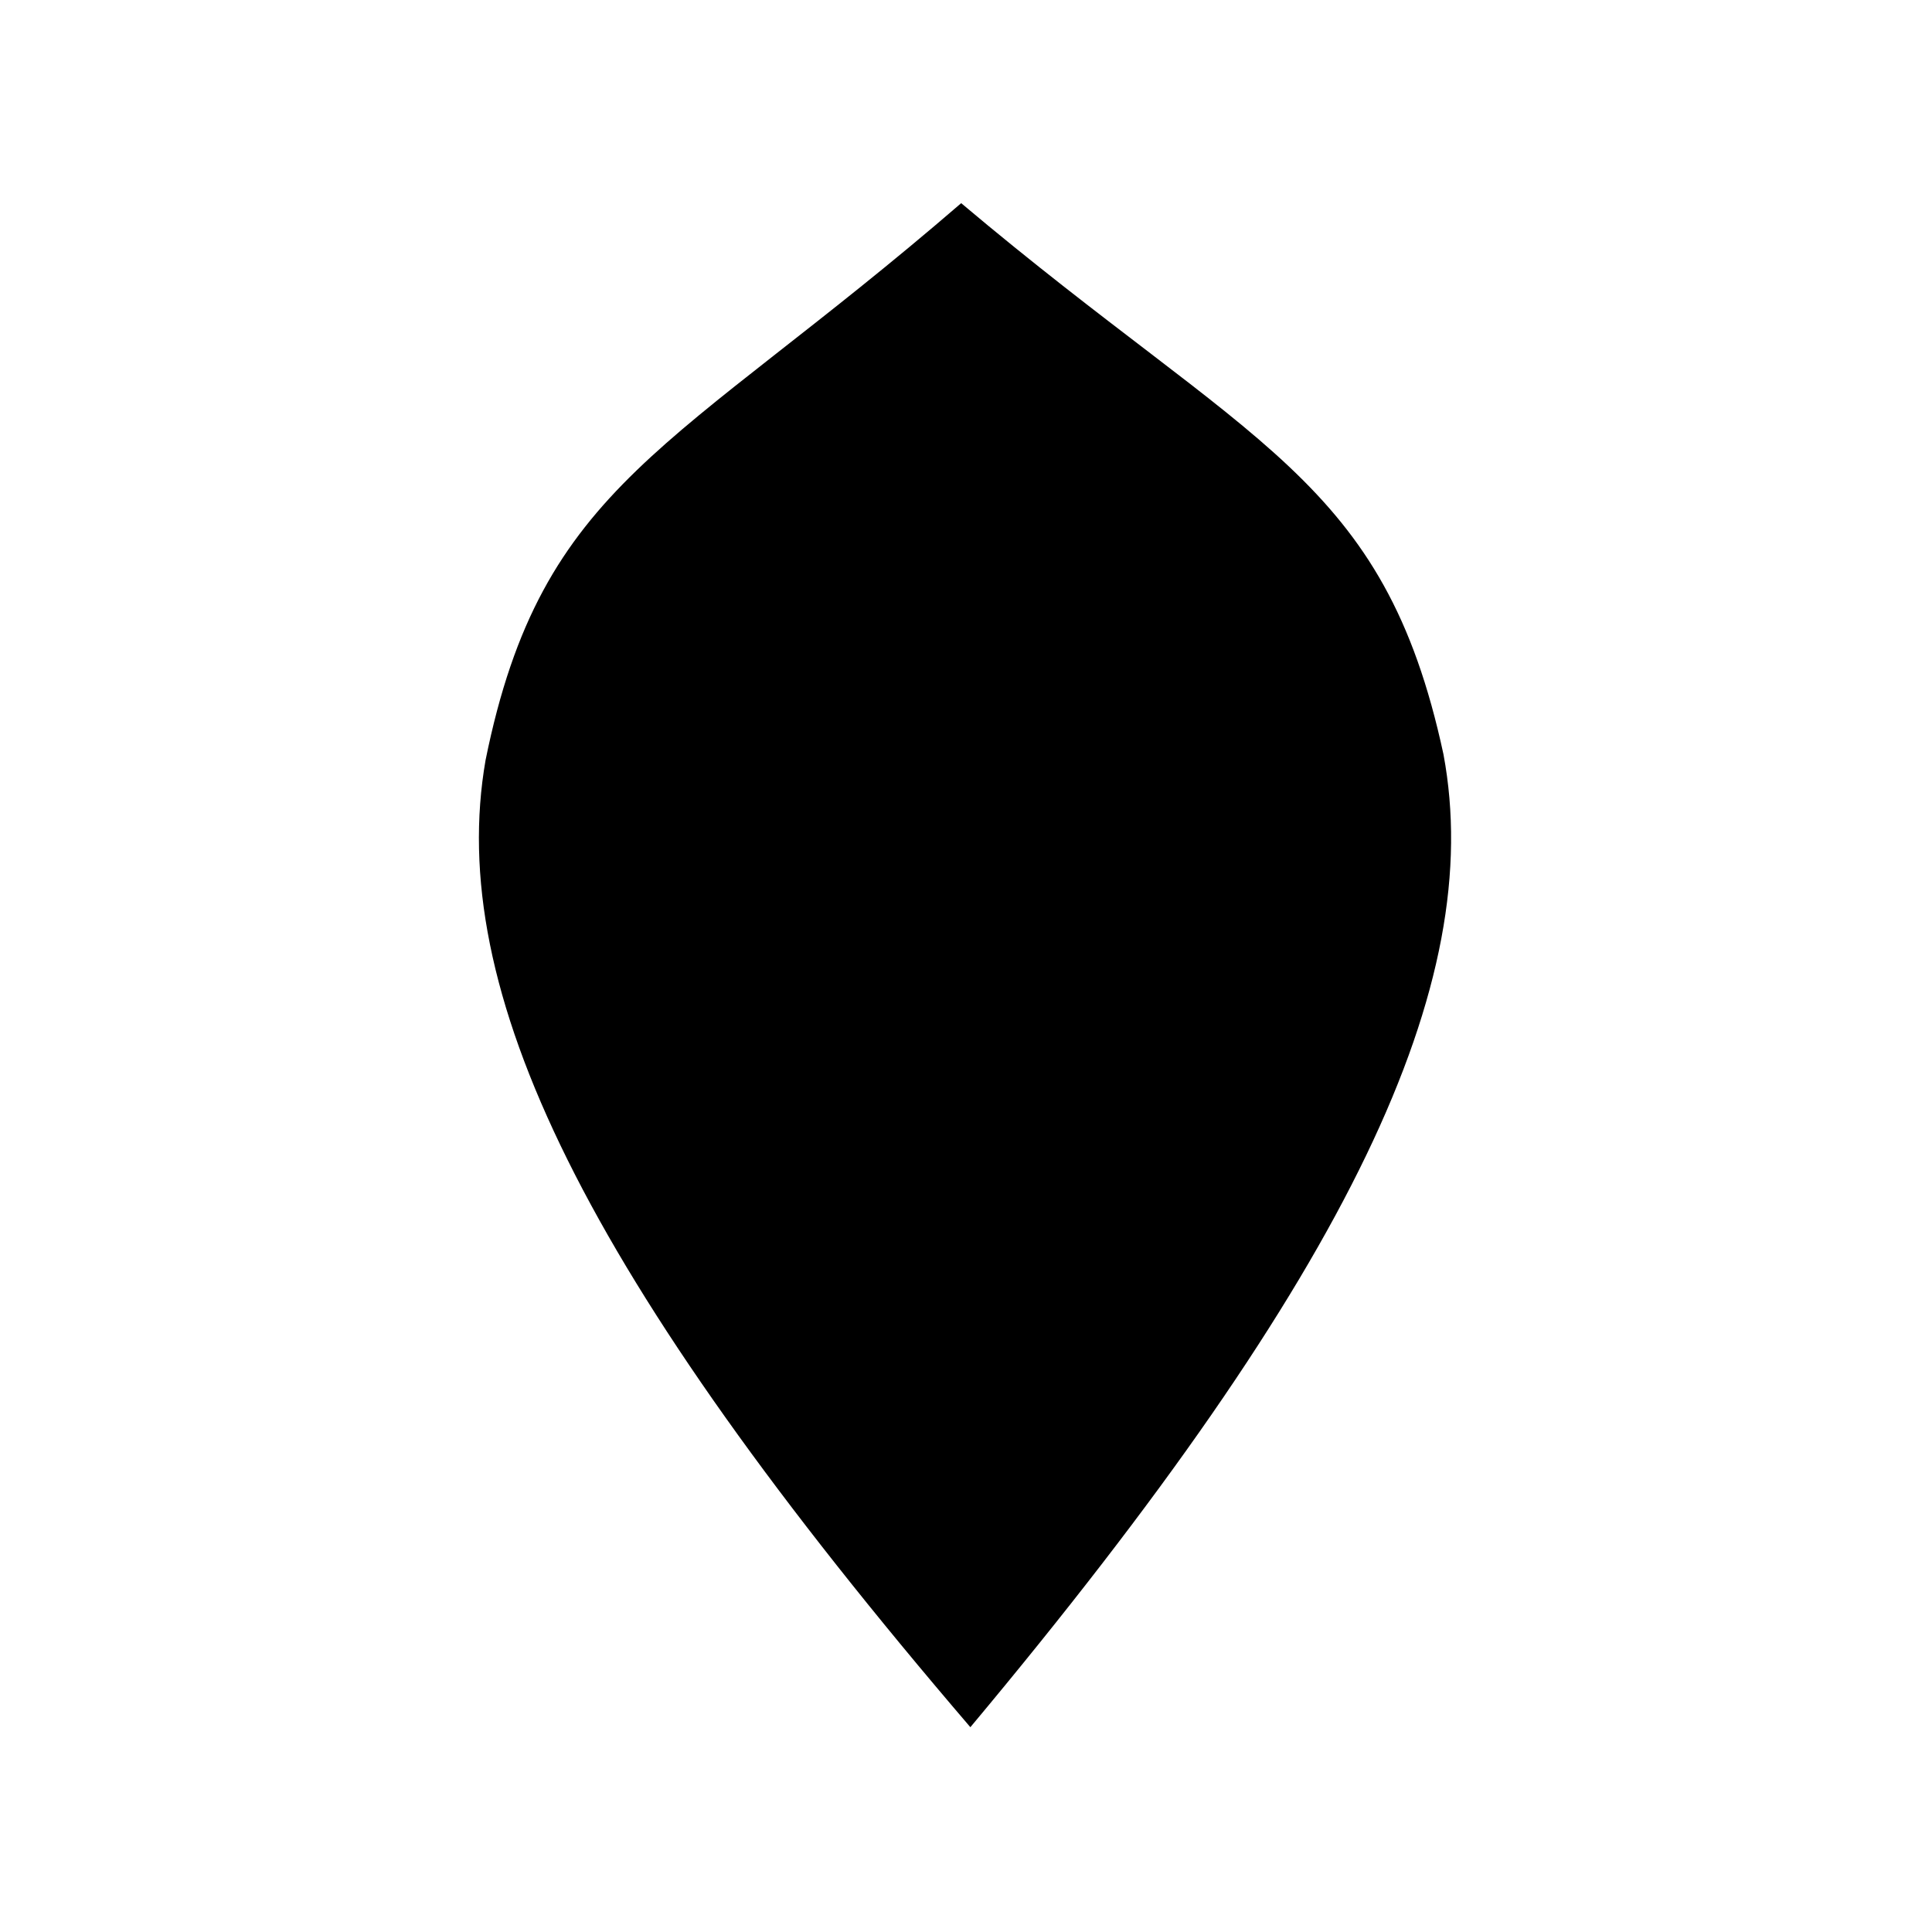 <svg viewBox="0 0 150 150">
   <path
      d="M 74.626,15.774 C 52.273,35.071 42.074,37.402 37.699,59.018 34.597,76.822 45.247,98.975 75.339,134.099 105.005,98.626 115.387,76.335 112.071,58.569 107.435,37.008 97.197,34.8 74.626,15.774 Z" />
   <path style="fill:none;"
      d="m 83.13,111.871 c -0.595,-3.752 3.705,-4.925 5.461,-8.038 1.591,-2.822 0.223,5.975 -2.886,9.254" />
   <path style="fill:none;" d="m 94.703,81.905 c 0,0 -5.481,16.089 -5.624,21.378" />
   <path style="fill:none;" d="m 93.788,63.666 c 0,0 4.504,-15.724 12.692,-10.883" />
   <path style="fill:none;" d="m 81.899,54.791 c 1.922,-8.319 15.397,-11.334 15.056,1.745" />
   <path style="fill:none;" d="M 87.381,48.334 C 78.735,41.142 85.703,37.115 89.413,31.128" />
   <path style="fill:none;" d="m 94.506,49.1 c 1.459,-0.009 4.908,-3.293 6.278,-6.501" />
   <path style="fill:none;"
      d="M 74.644,18.744 C 54.62,37.073 45.424,39.278 41.567,59.803 38.787,76.724 48.344,97.76 75.309,131.128 101.87,97.438 111.162,76.276 108.189,59.402 104.039,38.924 94.875,36.83 74.644,18.744 Z" />
   <path style="fill:none;"
      d="m 70.287,124.808 c 1.754,-1.357 2.74,-4.424 4.969,-4.437 2.228,-0.013 3.252,3.041 5.022,4.377" />
   <path style="fill:none;"
      d="m 66.617,120 a 14.489,14.006 89.655 0 1 8.612,-4.157 14.489,14.006 89.655 0 1 8.662,4.053" />
   <path style="fill:none;"
      d="m 62.792,114.795 c 3.259,-3.413 8.345,-3.962 12.407,-3.987 4.062,-0.025 9.177,0.464 12.442,3.837" />
   <path style="fill:none;"
      d="m 70.31,111.188 c -6.002,-10.167 0.69,-18.195 4.78,-18.297 4.021,-0.101 10.88,7.952 5,18.19" />
   <path style="fill:none;"
      d="m 73.868,110.84 c -1.287,-4.303 -1.721,-8.719 1.22,-8.737 2.941,-0.018 2.571,4.404 1.325,8.722" />
   <path style="fill:none;"
      d="m 67.269,111.967 c 0.549,-3.758 -3.764,-4.88 -5.557,-7.972 -1.625,-2.802 -0.151,5.978 2.997,9.219" />
   <path style="fill:none;"
      d="m 47.715,90.218 c 7.041,-5.355 11.335,4.097 11.335,4.097 1.155,-15.631 15.988,-10.058 16.04,-1.425 -0.052,-8.681 14.701,-14.445 16.044,1.171 0,0 4.191,-9.504 11.285,-4.234" />
   <path style="fill:none;" d="m 55.312,82.143 c 0,0 5.528,16.701 5.735,21.988" />
   <ellipse style="fill:none;" cx="96.164" cy="79.243" rx="2.788" ry="2.899" />
   <path style="fill:none;"
      d="m 48.447,89.706 c -3.291,-9.64 -2.785,-15.344 2.785,-18.128 4.78,-2.39 11.777,3.889 13.863,12.921 -1.585,-11.208 6.096,-16.724 9.844,-16.746 3.737,-0.023 11.494,5.4 10.045,16.626 1.976,-9.116 8.906,-15.452 13.694,-13.111 5.594,2.736 6.178,8.342 3.004,18.093" />
   <path style="fill:none;"
      d="m 68.126,62.577 c -1.019,-8.373 -0.578,-14.643 6.681,-14.686 7.26,-0.044 7.776,6.22 6.858,14.605" />
   <path style="fill:none;"
      d="m 45.928,70.532 c -1.287,-4.303 -1.973,-9.432 0.968,-9.449 2.941,-0.018 2.571,4.404 1.325,8.722" />
   <path style="fill:none;" d="m 56.077,63.894 c 0,0 -4.763,-15.644 -12.904,-10.717" id="path60" />
   <path style="fill:none;" d="M 67.811,54.876 C 65.789,46.581 52.279,43.728 52.778,56.802" />
   <path style="fill:none;"
      d="m 72.02,48.306 c -10.978,-8.784 -4.521,-19.714 2.682,-19.758 7.203,-0.043 13.78,10.784 2.92,19.724" />
   <path style="fill:none;" d="m 62.252,48.486 c 8.558,-7.296 1.543,-11.238 -2.24,-17.18" />
   <path style="fill:none;" d="m 55.114,49.338 c -1.459,0.009 -5.388,-3.345 -6.796,-6.536" />
   <ellipse style="fill:none;" cx="75.038" cy="73.972" rx="2.788" ry="2.899" />
   <line x1="74.997" y1="77.375" x2="75.079" y2="92.939" style="fill:none;" />
   <ellipse style="fill:none;" cx="54.778" cy="79.243" rx="2.788" ry="2.899" />
   <path style="fill:none;"
      d="m 41.489,70.572 c 5.432,0.525 10.493,-0.739 14.588,-6.679 6.563,5.967 9.686,3.239 12.033,-1.447 5.969,8.231 8.684,5.646 13.555,0.049 3.09,6.31 7.243,6.004 12.123,1.171 2.894,5.023 7.897,7.195 14.598,7.068" />
   <path style="fill:none;"
      d="m 73.676,67.82 c -1.287,-4.303 -1.721,-8.719 1.22,-8.737 2.941,-0.018 2.571,4.404 1.325,8.722" />
   <path style="fill:none;"
      d="m 73.676,28.726 c -1.287,4.303 -1.721,8.719 1.22,8.737 2.941,0.018 2.571,-4.404 1.325,-8.722" />
   <path style="fill:none;"
      d="m 89.142,47.534 c -1.287,4.303 -1.721,8.719 1.22,8.737 2.941,0.018 2.571,-4.404 1.325,-8.722" />
   <path style="fill:none;"
      d="m 58.045,47.954 c -1.287,4.303 -1.721,8.719 1.22,8.737 2.941,0.018 2.571,-4.404 1.325,-8.722" />
   <path style="fill:none;"
      d="m 101.676,69.82 c -1.287,-4.303 -1.721,-8.719 1.22,-8.737 2.941,-0.018 2.36,5.045 1.114,9.363" />
</svg>